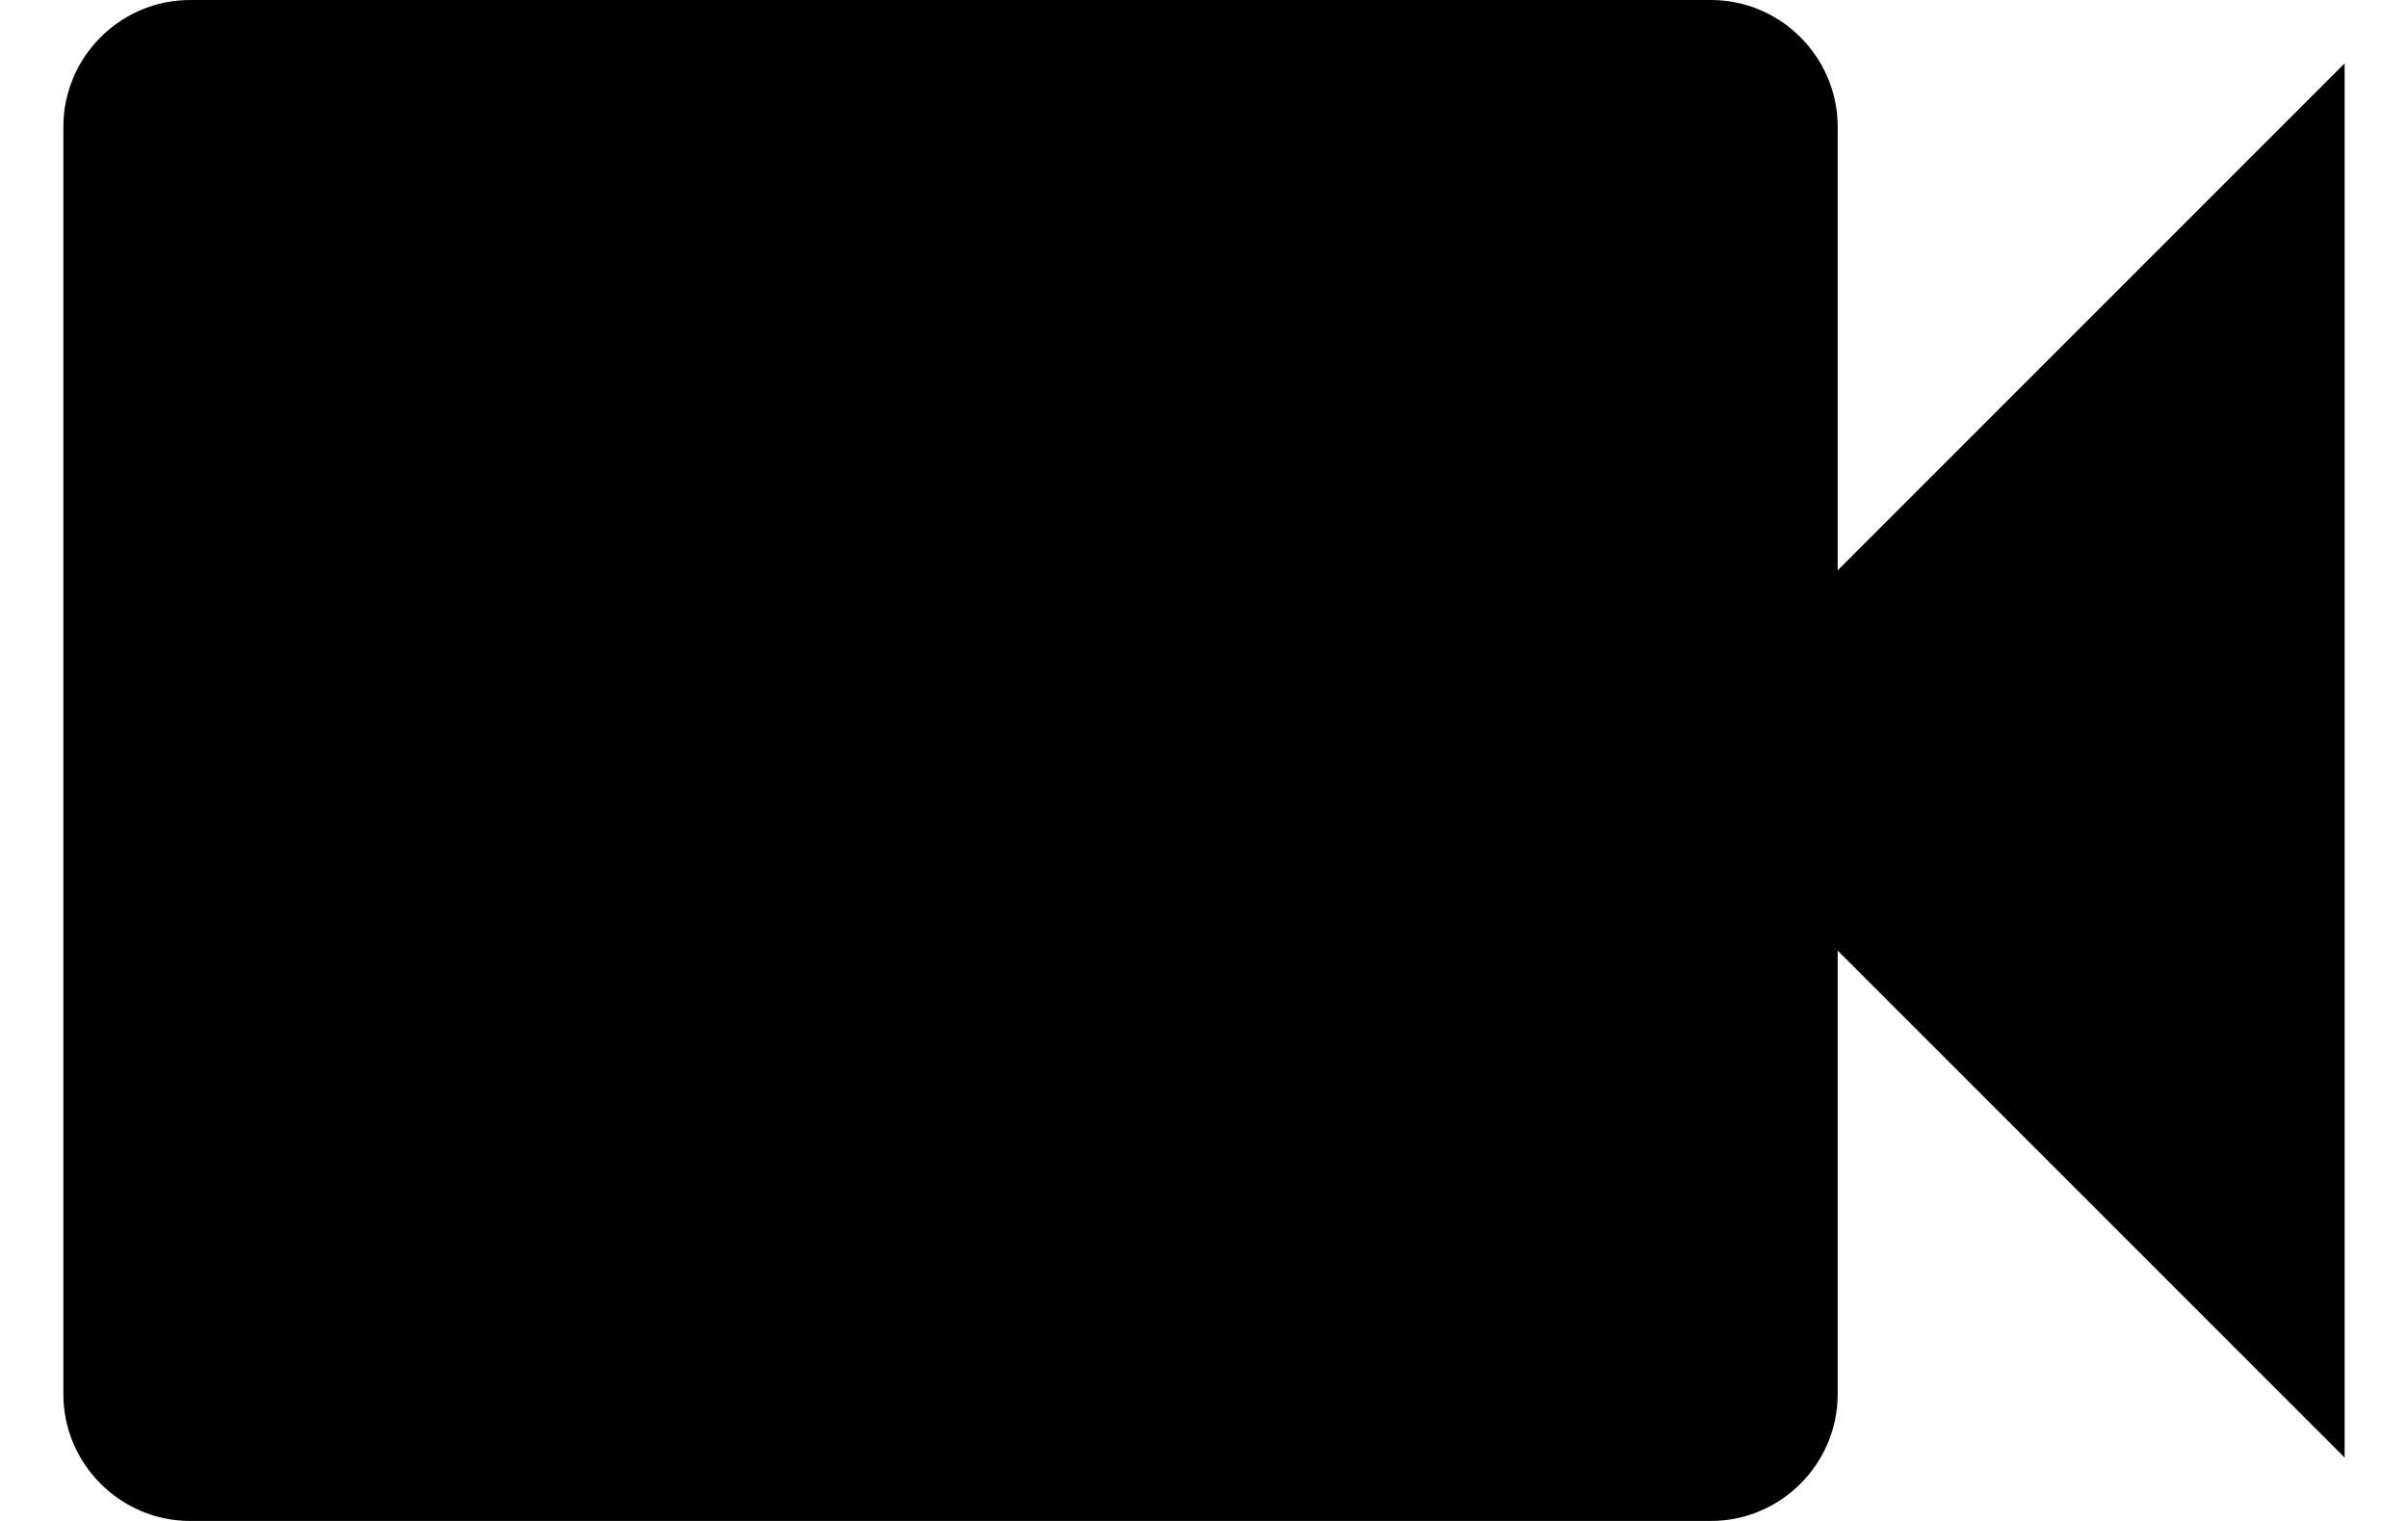 <svg width="19" height="12" viewBox="0 0 19 12" fill="none" xmlns="http://www.w3.org/2000/svg">
<path d="M14.5 4.5V1C14.5 0.45 14.05 0 13.5 0H1.5C0.95 0 0.5 0.45 0.5 1V11C0.5 11.55 0.95 12 1.5 12H13.5C14.05 12 14.5 11.55 14.5 11V7.5L18.5 11.5V0.5L14.5 4.5Z" fill="black"/>
</svg>
